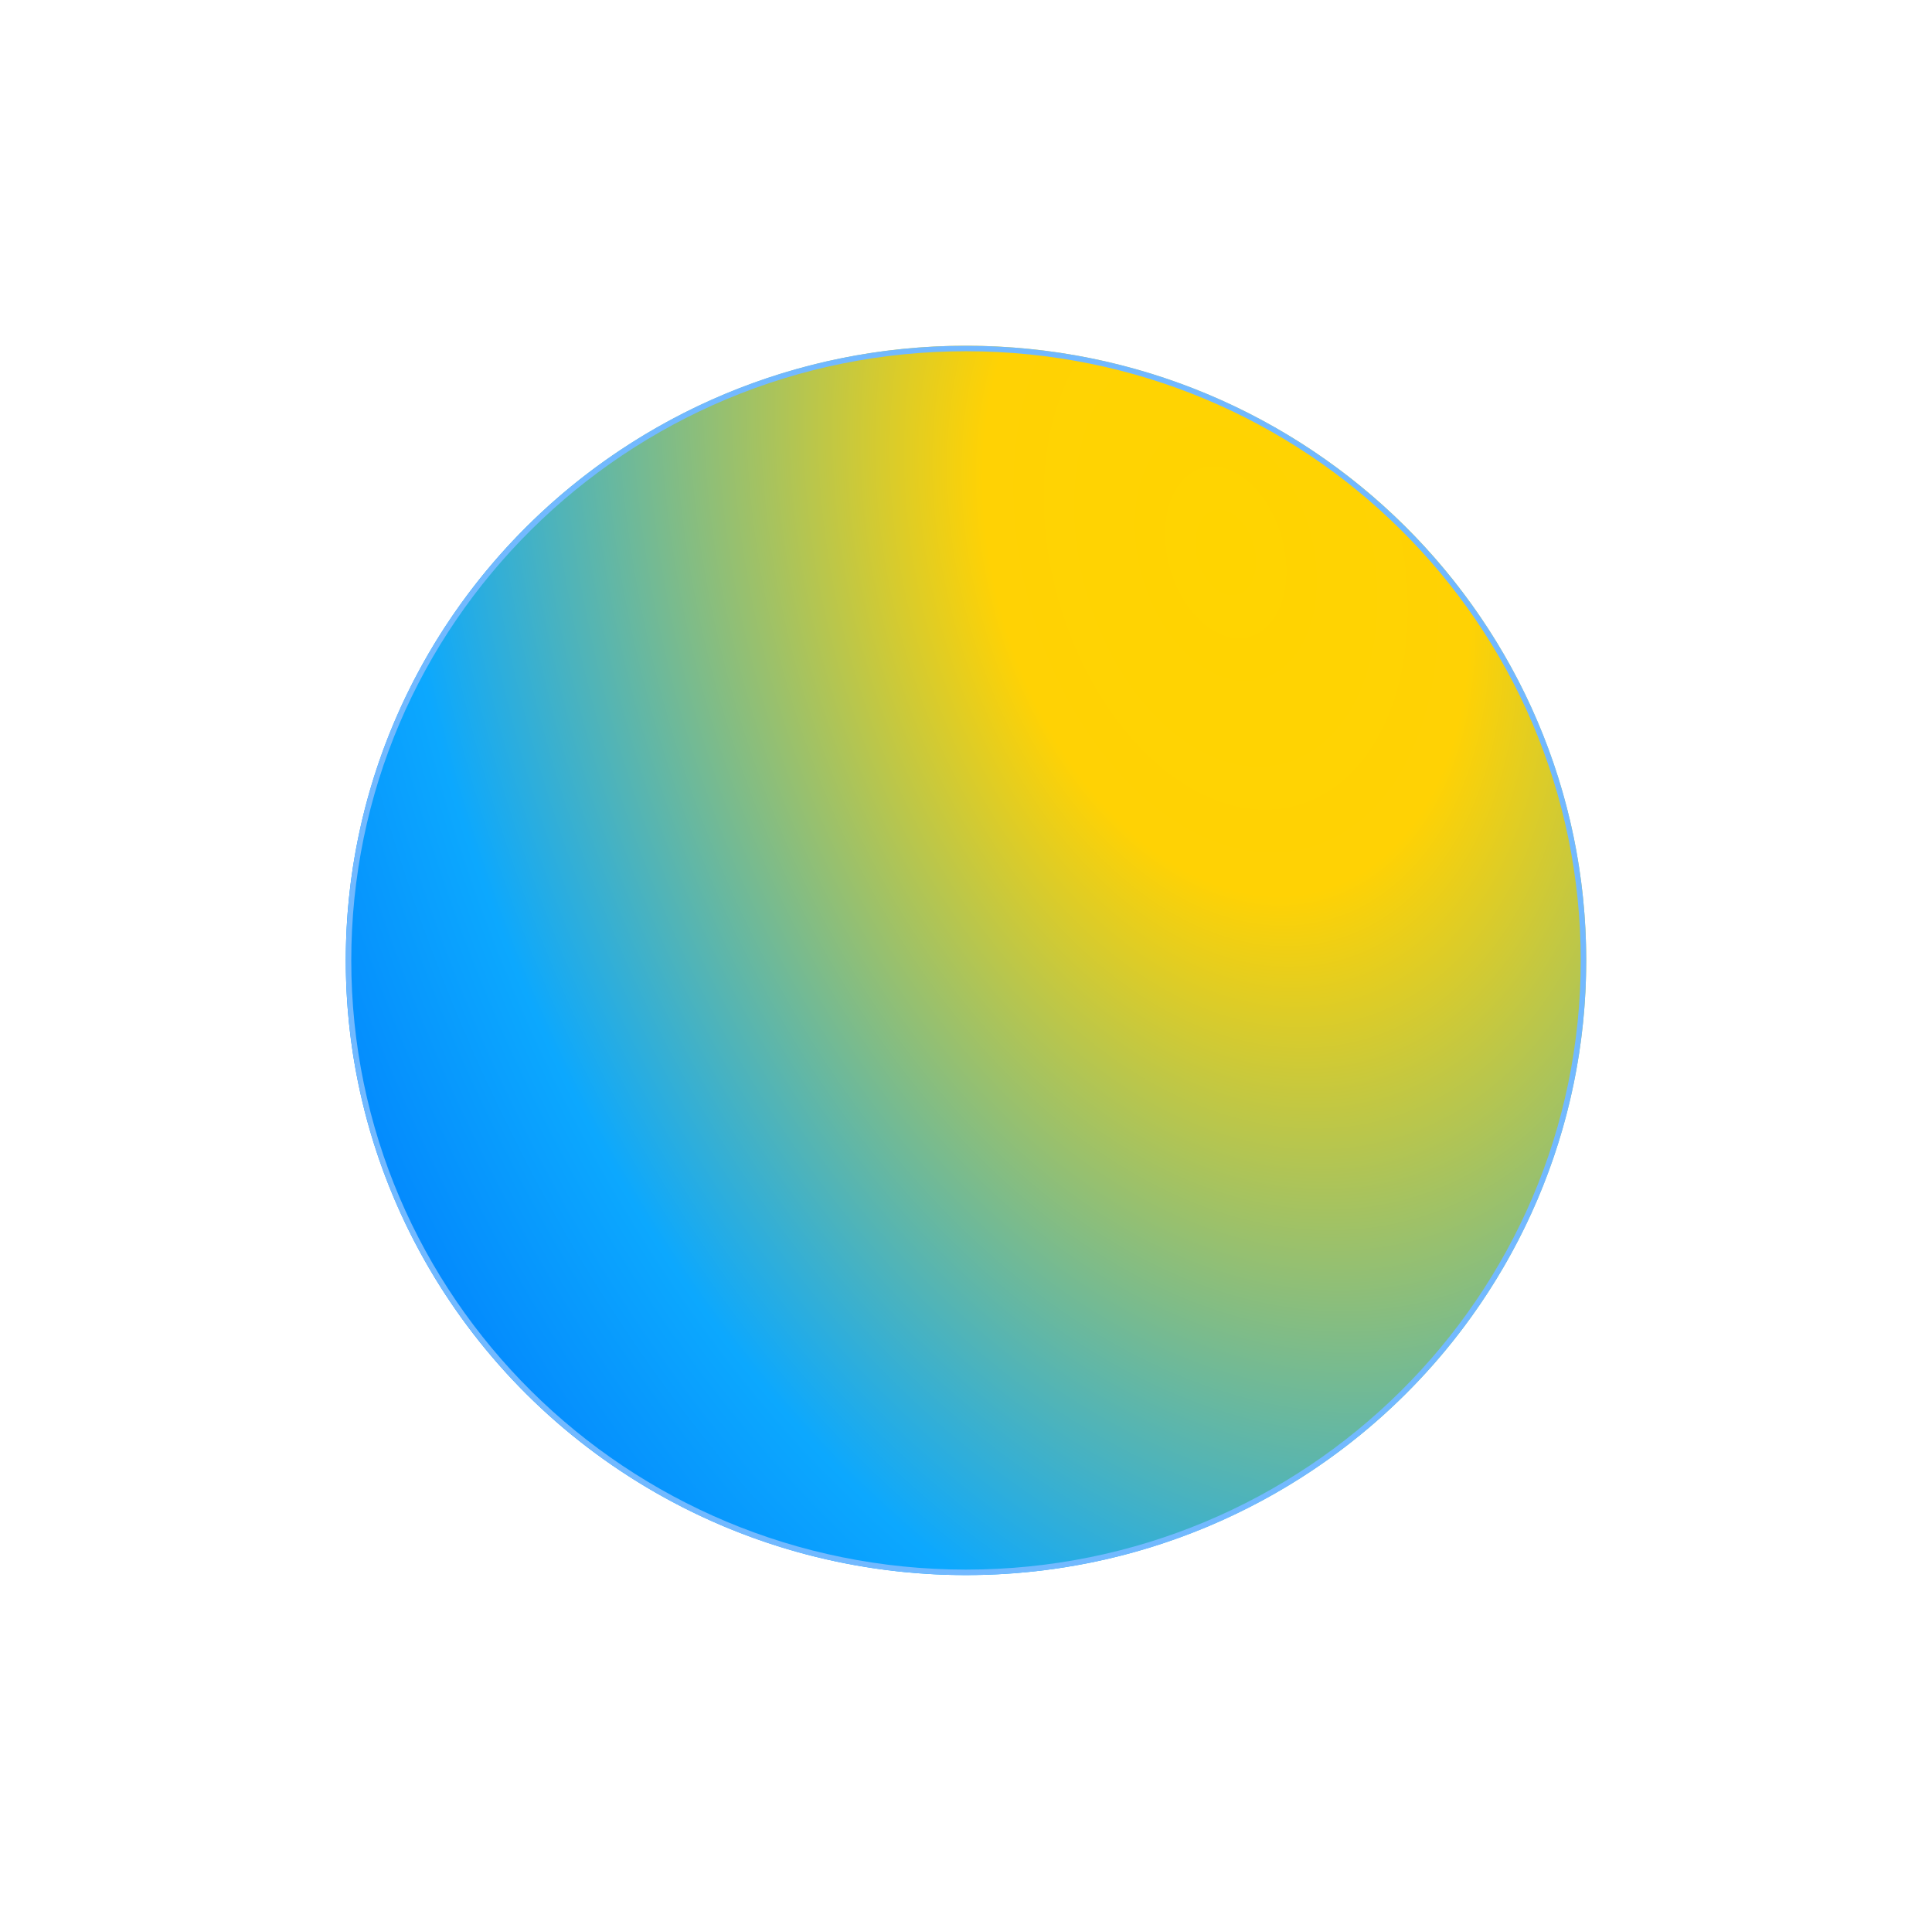 <svg width="352" height="350" viewBox="0 0 352 350" fill="none" xmlns="http://www.w3.org/2000/svg">
<g filter="url(#filter0_f_2701_3920)">
<ellipse cx="176" cy="175" rx="113" ry="112" fill="url(#paint0_radial_2701_3920)"/>
<path d="M288.5 175C288.5 236.576 238.136 286.5 176 286.5C113.864 286.5 63.5 236.576 63.5 175C63.5 113.424 113.864 63.5 176 63.5C238.136 63.5 288.5 113.424 288.5 175Z" stroke="#72B9FF"/>
</g>
<defs>
<filter id="filter0_f_2701_3920" x="0" y="0" width="352" height="350" filterUnits="userSpaceOnUse" color-interpolation-filters="sRGB">
<feFlood flood-opacity="0" result="BackgroundImageFix"/>
<feBlend mode="normal" in="SourceGraphic" in2="BackgroundImageFix" result="shape"/>
<feGaussianBlur stdDeviation="31.5" result="effect1_foregroundBlur_2701_3920"/>
</filter>
<radialGradient id="paint0_radial_2701_3920" cx="0" cy="0" r="1" gradientUnits="userSpaceOnUse" gradientTransform="translate(223.742 101.018) rotate(163.348) scale(202.612 305.115)">
<stop stop-color="#FFD400"/>
<stop offset="0.21" stop-color="#FFD204"/>
<stop offset="0.732" stop-color="#0CA8FE"/>
<stop offset="0.99" stop-color="#007EFC"/>
</radialGradient>
</defs>
</svg>
